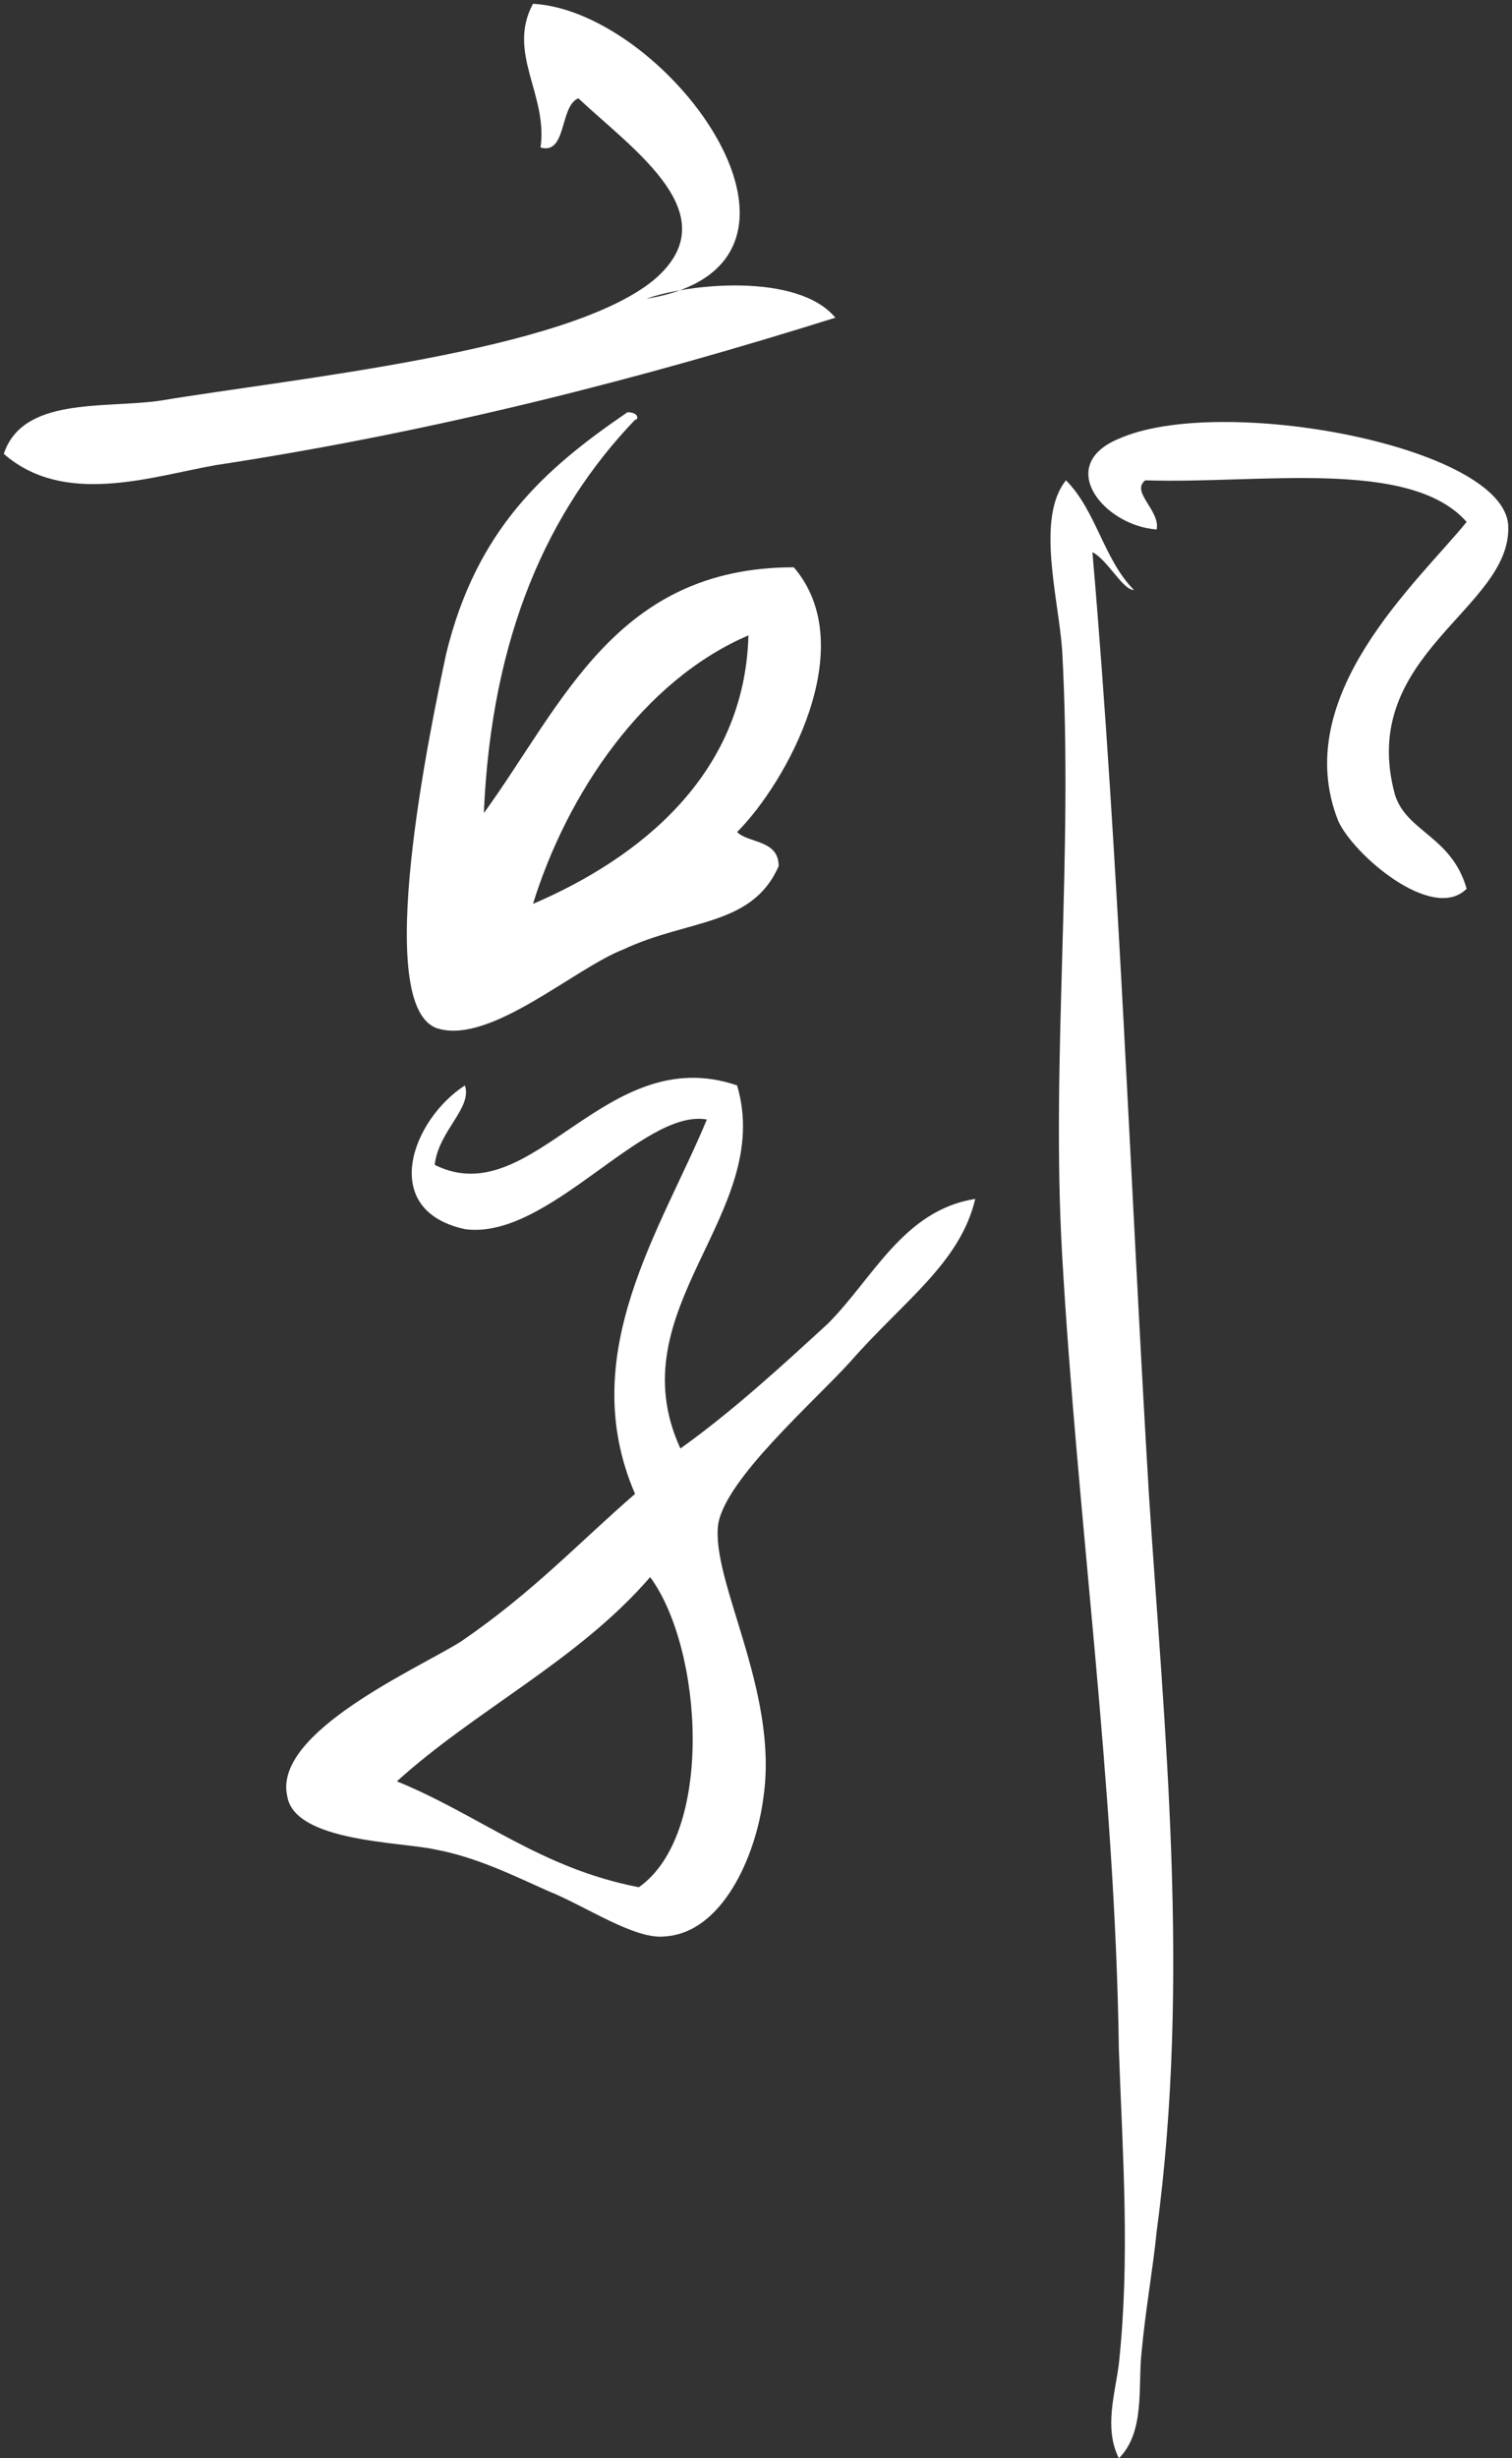 <?xml version="1.0" encoding="utf-8"?>
<!-- Generator: Adobe Illustrator 21.0.2, SVG Export Plug-In . SVG Version: 6.00 Build 0)  -->
<svg version="1.1" id="Layer_1" xmlns="http://www.w3.org/2000/svg" xmlns:xlink="http://www.w3.org/1999/xlink" x="0px" y="0px"
	 viewBox="0 0 40 65" style="enable-background:new 0 0 40 65;" xml:space="preserve">
<rect x="0" y="0" width="40" height="65" fill="#333333" stroke="none"/>
<g>
	<path style="fill-rule:evenodd;clip-rule:evenodd;fill:#FFFFFF;" d="M17.1,7.9c1.1-0.4,4-0.7,5,0.5c-5.1,1.6-10.5,3-16.4,3.9
		c-1.7,0.3-4,1.1-5.6-0.3c0.5-1.5,2.6-1.2,4.1-1.4C7.8,10,15,9.3,17.3,7.4c2-1.7-0.5-3.4-2-4.8c-0.5,0.2-0.3,1.5-1,1.3
		c0.2-1.4-0.9-2.5-0.2-3.8C17.7,0.3,22.6,7,17.1,7.9z"/>
	<path style="fill-rule:evenodd;clip-rule:evenodd;fill:#FFFFFF;" d="M16.6,10.9c0.3,0,0.3,0.2,0.2,0.2c-2.3,2.4-3.8,5.7-4,10.4
		c2.1-2.9,3.5-6.5,8.2-6.5c1.8,2.1-0.2,5.7-1.5,7c0.3,0.3,1.1,0.2,1.1,0.9c-0.7,1.6-2.4,1.4-4.1,2.2c-1.3,0.5-3.5,2.5-4.9,2.1
		c-1.8-0.5-0.2-8,0.2-9.9C12.6,14,14.4,12.4,16.6,10.9z M14.1,23.9c2.8-1.2,5.6-3.4,5.7-7.1C17,18,15,21,14.1,23.9z"/>
	<path style="fill-rule:evenodd;clip-rule:evenodd;fill:#FFFFFF;" d="M38.8,23.5c-0.9,0.9-3-0.9-3.4-1.8c-1.3-3.3,2.1-6.3,3.4-7.9
		c-1.5-1.7-5.5-1-8.5-1.1c-0.4,0.3,0.4,0.8,0.3,1.3c-1.4-0.1-2.7-1.7-1-2.4c2.7-1.2,10.2,0.2,10.3,2.3c0.1,2.2-4,3.4-3,7.1
		C37.2,22,38.4,22.1,38.8,23.5z"/>
	<path style="fill-rule:evenodd;clip-rule:evenodd;fill:#FFFFFF;" d="M28.9,14.6c0.7,8.1,1,16.7,1.5,25c0.4,6.1,1.1,12.7,0.2,19.4
		c-0.1,1-0.3,2.1-0.4,3.2c-0.1,0.9,0.1,2.1-0.6,2.8c-0.4-0.8-0.1-1.7,0-2.5c0.3-2.8,0.1-5.5,0-8.3c-0.1-7.1-1.1-14-1.5-21
		c-0.3-5.2,0.3-10.5,0-16c-0.1-1.4-0.7-3.5,0.1-4.5c0.8,0.8,1,2.1,1.8,2.9C29.7,15.6,29.3,14.8,28.9,14.6z"/>
	<path style="fill-rule:evenodd;clip-rule:evenodd;fill:#FFFFFF;" d="M12.3,28.7c0.2,0.6-0.7,1.2-0.8,2.1c2.6,1.3,4.5-3.3,8-2.1
		c1,3.4-3.2,5.9-1.5,9.6c1.4-1,2.7-2.2,3.9-3.3c1.2-1.2,2-3,3.9-3.3c-0.4,1.7-1.9,2.7-3.3,4.3c-1,1.1-3.3,3.1-3.5,4.3
		c-0.2,1.5,1.6,4.4,1.2,7.2c-0.2,1.6-1.1,3.6-2.6,3.7c-0.8,0.1-2.1-0.8-3.1-1.2c-0.9-0.4-1.9-0.9-3-1.1c-0.9-0.2-3.7-0.2-3.9-1.4
		c-0.4-1.7,3.5-3.4,4.6-4.1c1.9-1.3,3.1-2.6,4.6-3.9c-1.6-3.7,0.7-7,1.9-9.9c-1.7-0.3-4.2,3.2-6.4,2.9C10,32,10.9,29.6,12.3,28.7z
		 M17.2,41.7c-1.9,2.2-4.6,3.5-6.7,5.4c2.2,0.9,3.8,2.3,6.4,2.8C18.9,48.5,18.6,43.6,17.2,41.7z"/>
</g>
<g>
</g>
<g>
</g>
<g>
</g>
<g>
</g>
<g>
</g>
<g>
</g>
<g>
</g>
<g>
</g>
<g>
</g>
<g>
</g>
<g>
</g>
<g>
</g>
<g>
</g>
<g>
</g>
<g>
</g>
</svg>
